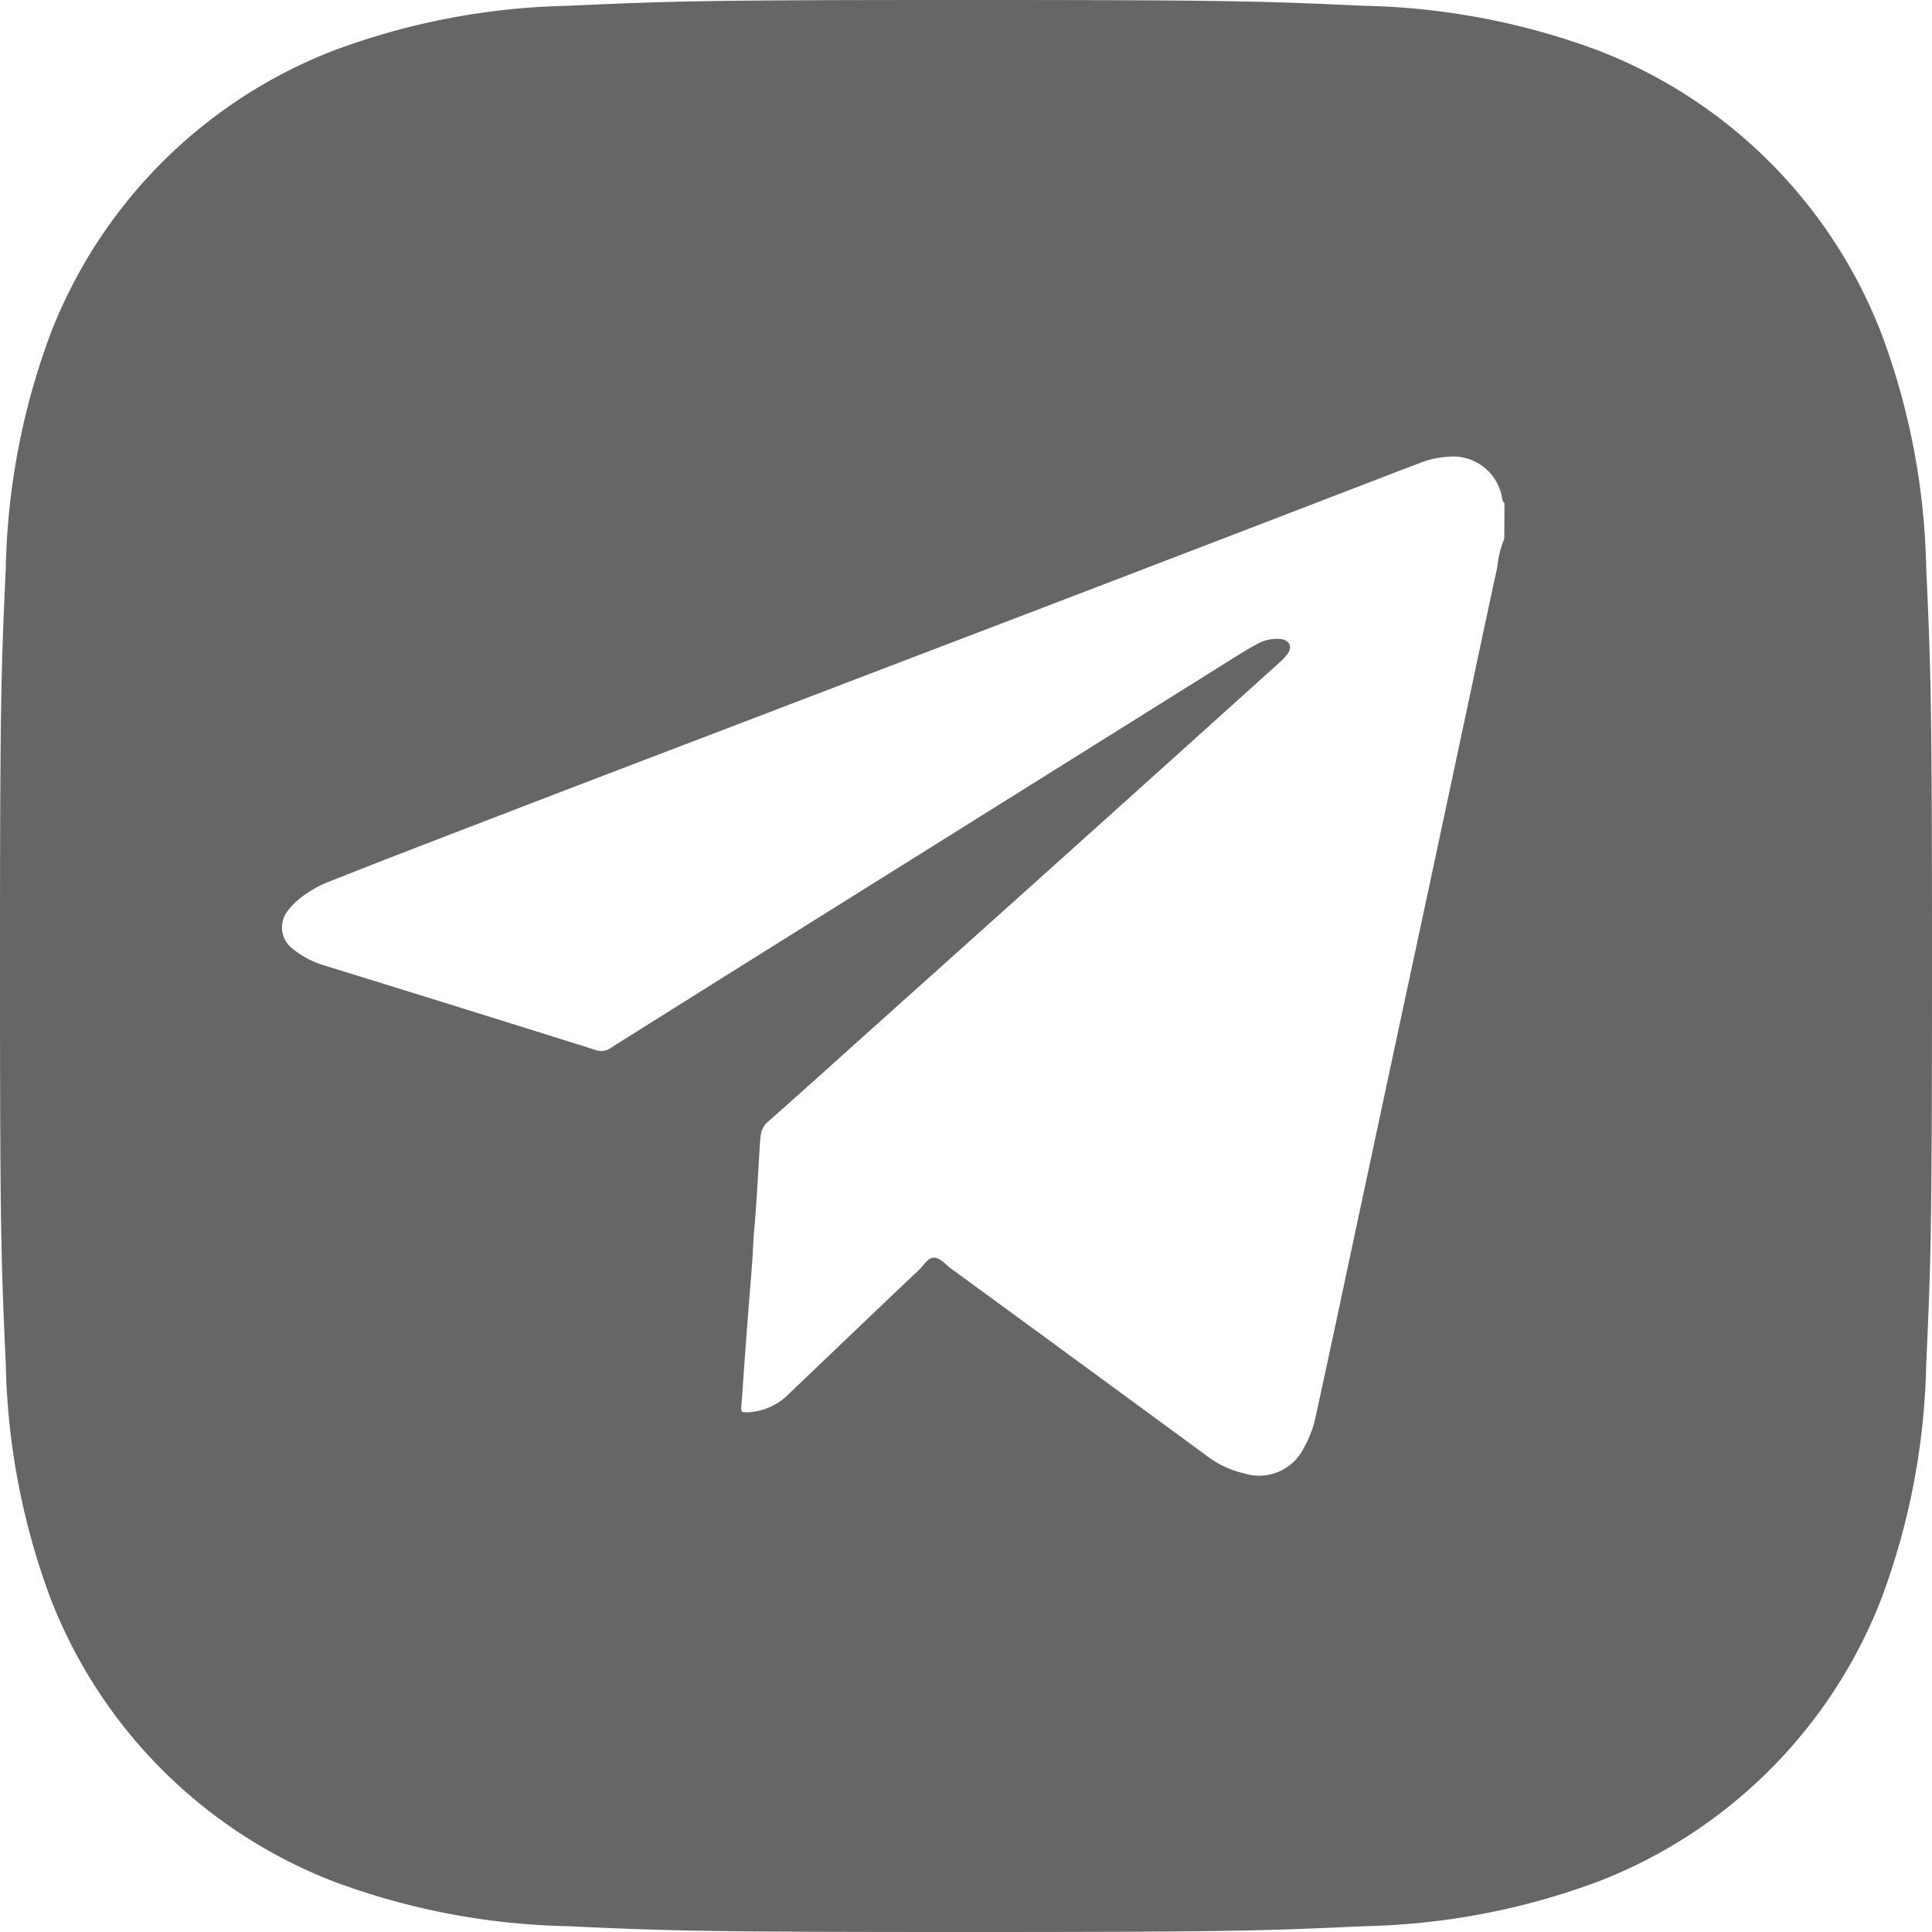 <svg id="Group_17114" data-name="Group 17114" xmlns="http://www.w3.org/2000/svg" xmlns:xlink="http://www.w3.org/1999/xlink" width="53.018" height="53.018" viewBox="0 0 53.018 53.018">
  <defs>
    <clipPath id="clip-path">
      <rect id="Rectangle_3015" width="53.018" height="53.018" transform="translate(0 0)" fill="none"/>
    </clipPath>
  </defs>
  <g id="Group_17113"  clip-path="url(#clip-path)">
    <path id="Path_11626" d="M26.512,0c-7.2,0-8.1.03-10.928.159A19.488,19.488,0,0,0,9.146,1.391,13.578,13.578,0,0,0,1.391,9.148,19.46,19.46,0,0,0,.159,15.582C.03,18.409,0,19.309,0,26.51s.03,8.1.159,10.932a19.49,19.49,0,0,0,1.232,6.433,13.59,13.59,0,0,0,7.752,7.752,19.514,19.514,0,0,0,6.438,1.232c2.827.129,3.727.159,10.928.159s8.1-.03,10.928-.159a19.514,19.514,0,0,0,6.438-1.232,13.587,13.587,0,0,0,7.752-7.752,19.465,19.465,0,0,0,1.232-6.434c.129-2.831.159-3.732.159-10.932s-.03-8.1-.159-10.928a19.435,19.435,0,0,0-1.232-6.434,13.574,13.574,0,0,0-7.752-7.756A19.5,19.5,0,0,0,37.439.159C34.613.03,33.712,0,26.512,0M41.281,14.784a2.736,2.736,0,0,0-.192.775c-.3,1.381-.591,2.764-.885,4.146q-.479,2.25-.959,4.5-.375,1.754-.752,3.507-.474,2.217-.947,4.434-.443,2.073-.884,4.146-.276,1.292-.557,2.582a2.971,2.971,0,0,1-.322.852,1.367,1.367,0,0,1-1.663.7,2.582,2.582,0,0,1-.971-.451Q29.627,37.39,26.1,34.813c-.149-.109-.284-.29-.458-.3s-.288.208-.419.332c-.779.734-1.55,1.474-2.325,2.212q-.627.6-1.257,1.2a1.674,1.674,0,0,1-1.139.5c-.16,0-.169-.014-.158-.163.039-.522.073-1.044.112-1.566q.084-1.124.175-2.249c.027-.336.036-.674.065-1.011.07-.782.106-1.567.156-2.35,0-.076.016-.152.02-.228a.6.6,0,0,1,.239-.439c.981-.868,1.953-1.745,2.928-2.62q2.109-1.89,4.217-3.781l2.559-2.3q2.118-1.905,4.234-3.812a2.014,2.014,0,0,0,.274-.28c.152-.2.072-.388-.176-.422a1.1,1.1,0,0,0-.66.144c-.213.11-.416.239-.619.366l-13.443,8.41Q18.6,27.6,16.77,28.75a.445.445,0,0,1-.42.065q-3.689-1.16-7.382-2.3a2.554,2.554,0,0,1-.926-.47.736.736,0,0,1-.127-1.074,1.839,1.839,0,0,1,.294-.3,3.1,3.1,0,0,1,.786-.463c.708-.279,1.416-.56,2.127-.833Q15.2,21.8,19.291,20.241q4.833-1.848,9.665-3.694,4.3-1.646,8.595-3.3c.477-.183.954-.368,1.432-.549a2.454,2.454,0,0,1,.73-.161,1.362,1.362,0,0,1,1.5,1.088c.016.061.005.133.072.172Z" fill="#666666"/>
  </g>
</svg>
